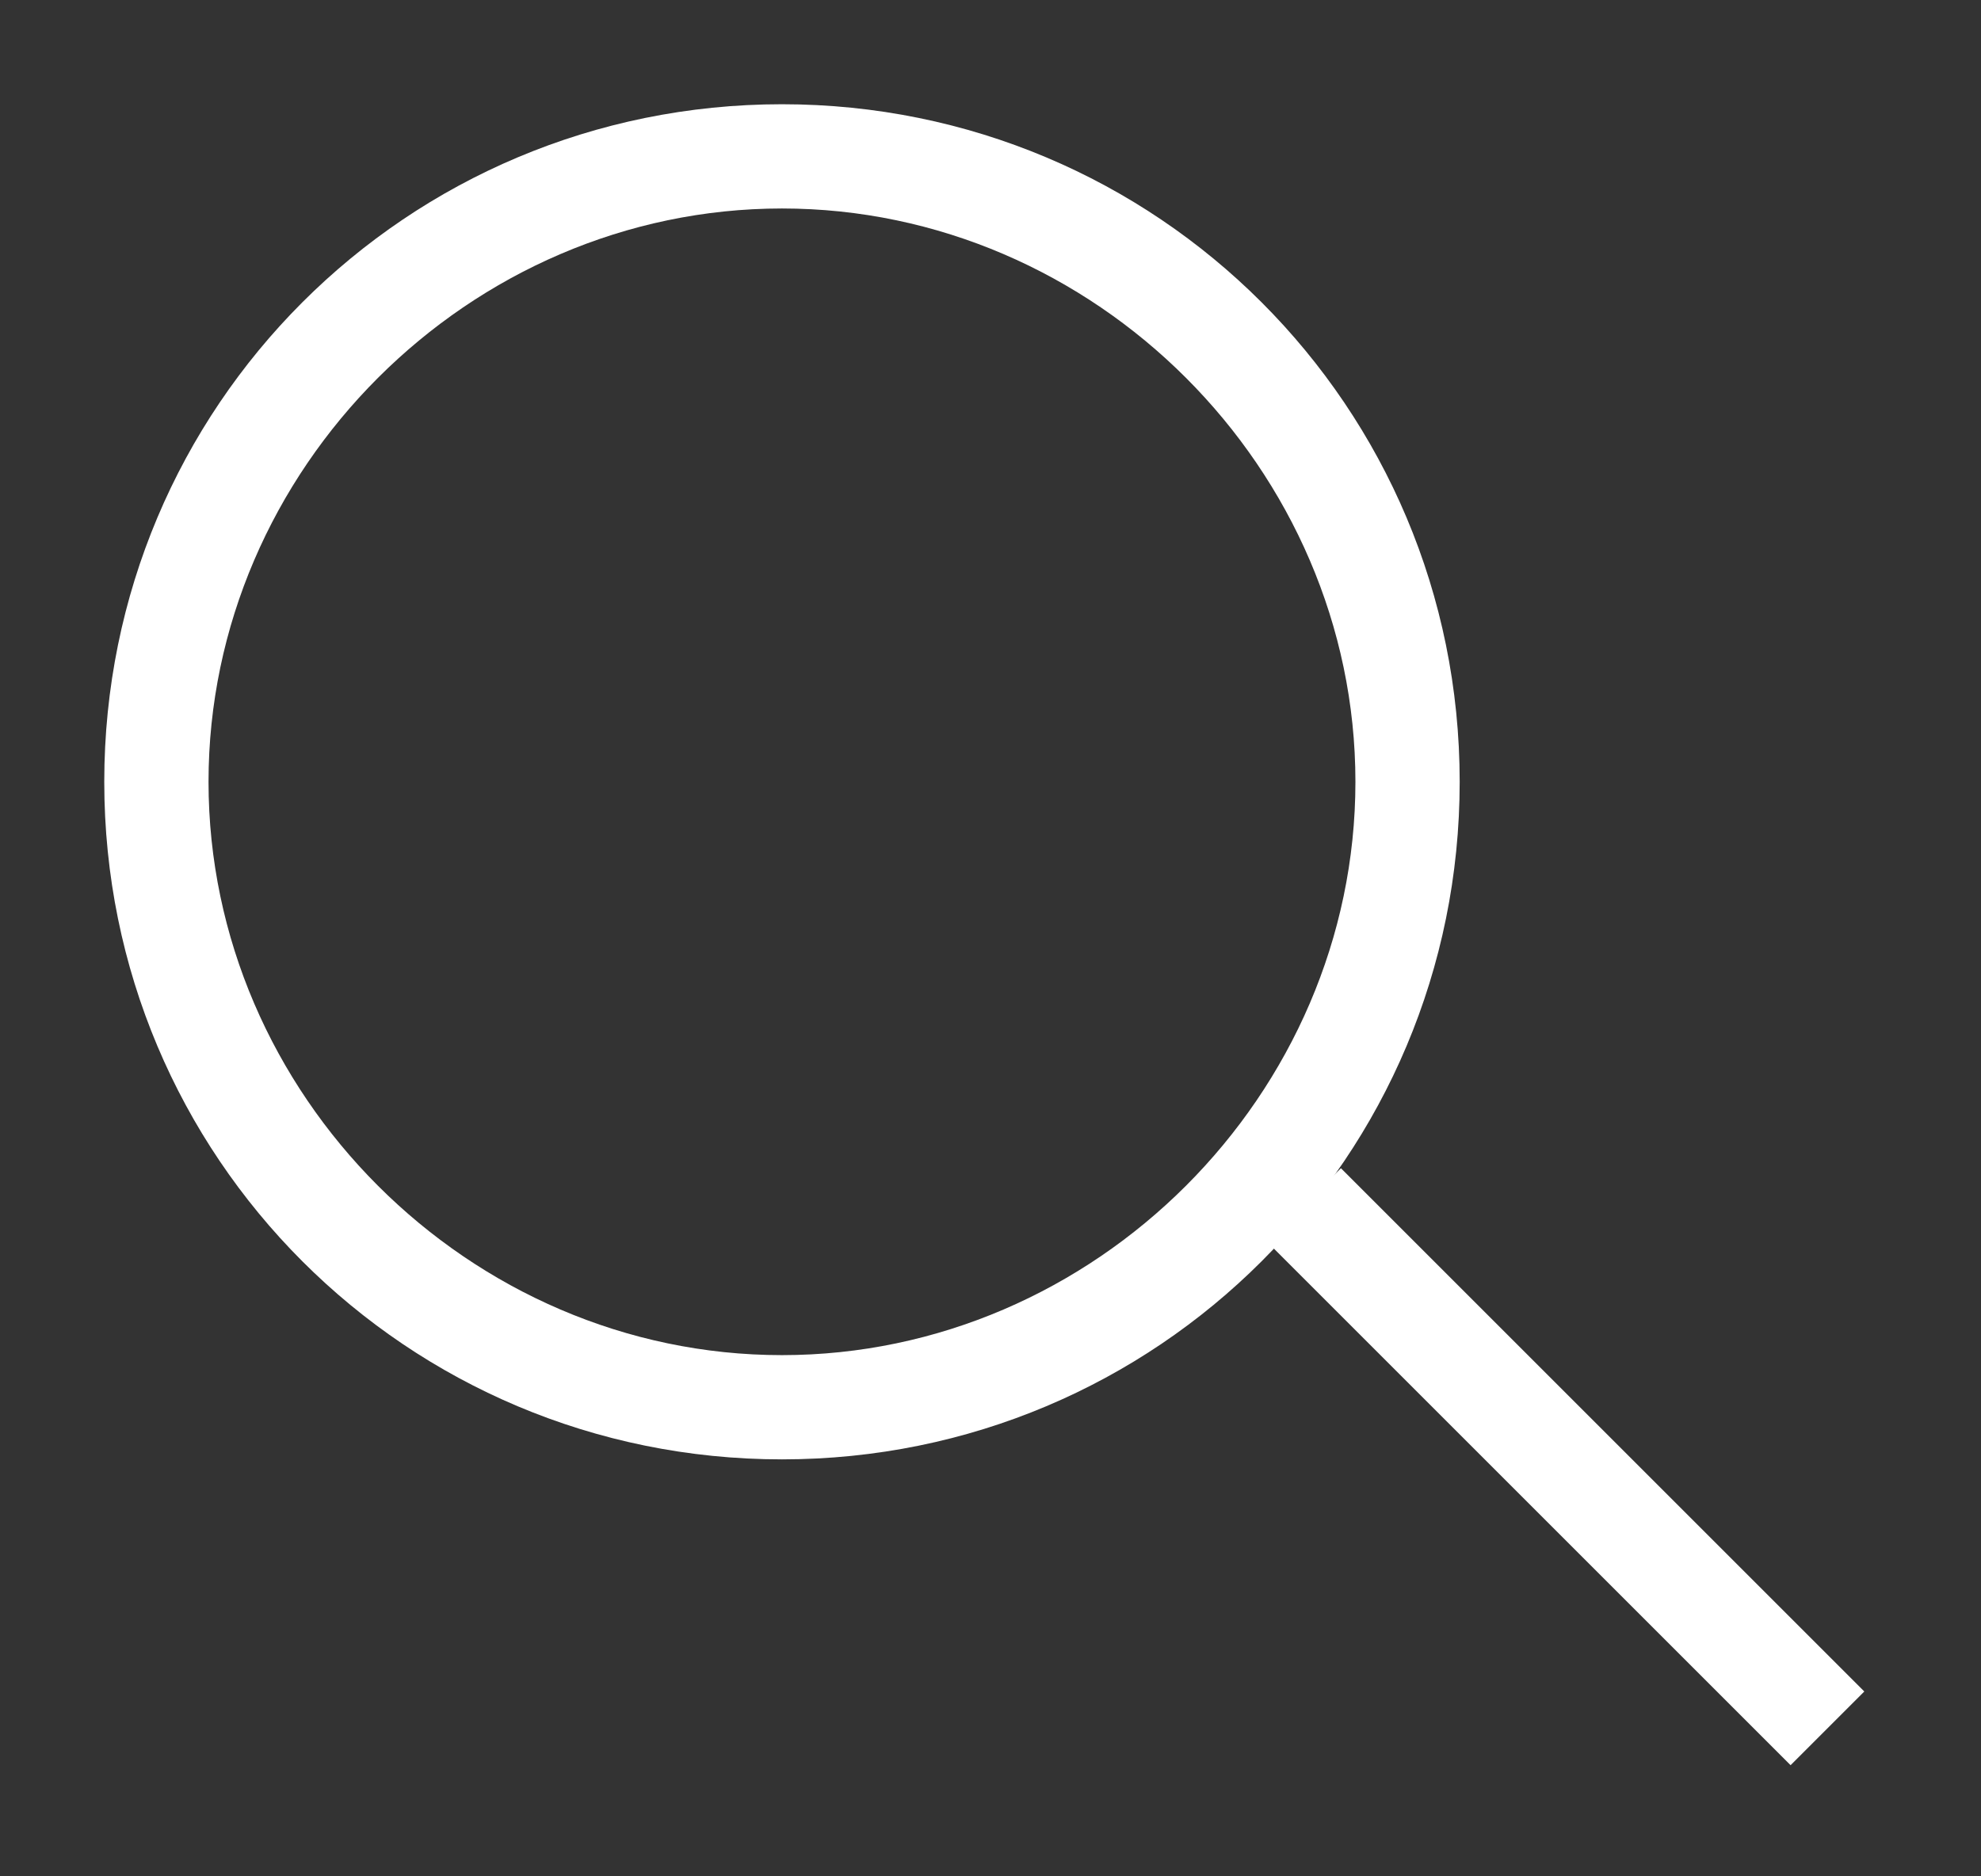 <?xml version="1.0" encoding="utf-8"?>
<!-- Generator: Adobe Illustrator 26.3.1, SVG Export Plug-In . SVG Version: 6.00 Build 0)  -->
<svg version="1.1" id="Layer_1" xmlns="http://www.w3.org/2000/svg" xmlns:xlink="http://www.w3.org/1999/xlink" x="0px" y="0px"
	 viewBox="0 0 19 18" style="enable-background:new 0 0 19 18;" xml:space="preserve">
<rect x="0" y="0" width="19" height="18" fill="#333333" stroke="none"/>
<style type="text/css">
	.st0{fill:#FFFFFF;}
</style>
<path class="st0" d="M7.5,2c3,0,5.5,2.5,5.5,5.5S10.5,13,7.5,13S2,10.5,2,7.5S4.5,2,7.5,2z M7.5,1C3.9,1,1,3.9,1,7.5S3.9,14,7.5,14
	S14,11.1,14,7.5S11.1,1,7.5,1z"/>
<rect x="14.5" y="10.5" transform="matrix(0.707 -0.707 0.707 0.707 -5.521 14.742)" class="st0" width="1" height="7.1"/>
</svg>
